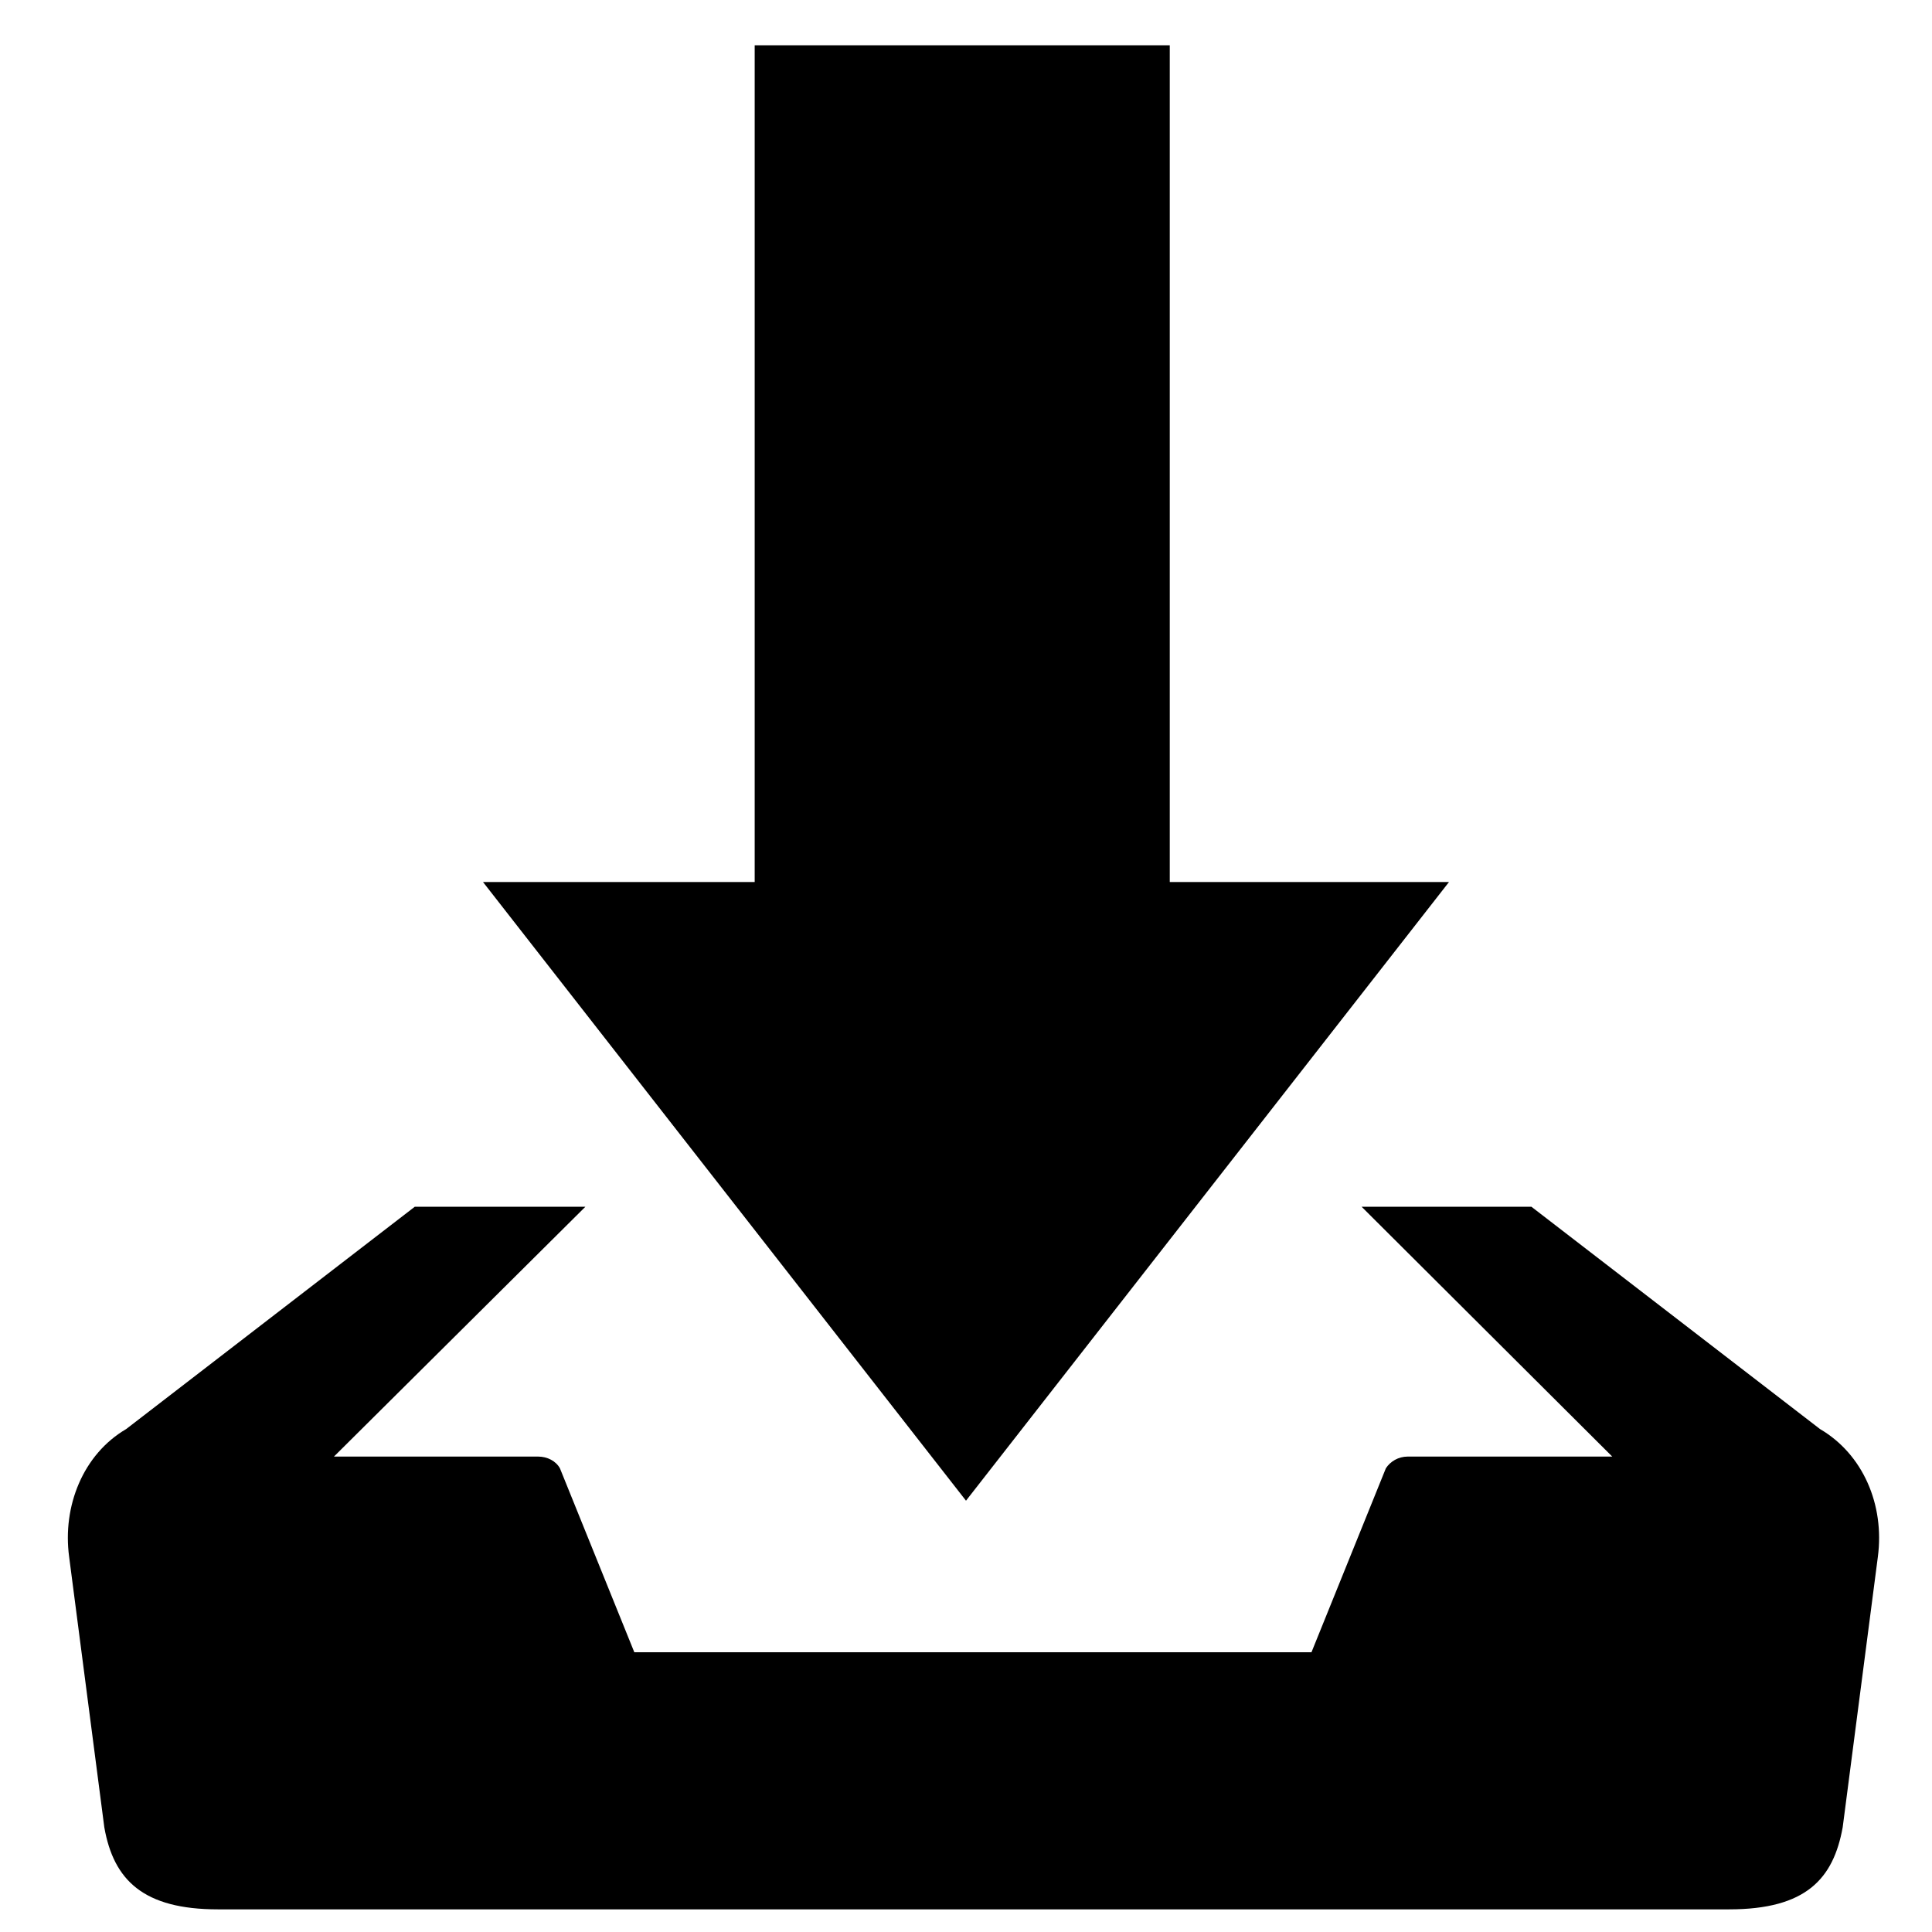 <?xml version="1.0" encoding="UTF-8" standalone="no"?>
<svg
   xmlns:dc="http://purl.org/dc/elements/1.1/"
   xmlns:cc="http://creativecommons.org/ns#"
   xmlns:rdf="http://www.w3.org/1999/02/22-rdf-syntax-ns#"
   xmlns:svg="http://www.w3.org/2000/svg"
   xmlns="http://www.w3.org/2000/svg"
   xmlns:sodipodi="http://sodipodi.sourceforge.net/DTD/sodipodi-0.dtd"
   xmlns:inkscape="http://www.inkscape.org/namespaces/inkscape"
   version="1.1"
   id="download"
   x="0px"
   y="0px"
   width="100%"
   height="100%"
   viewBox="0 0 512 512"
   style="enable-background:new 0 0 512 512;"
   xml:space="preserve"><defs
     id="defs11" /><sodipodi:namedview
     pagecolor="#ffffff"
     bordercolor="#666666"
     borderopacity="1"
     objecttolerance="10"
     gridtolerance="10"
     guidetolerance="10"
     inkscape:pageopacity="0"
     inkscape:pageshadow="2"
     inkscape:window-width="1257"
     inkscape:window-height="727"
     id="namedview9"
     showgrid="false"
     inkscape:zoom="0.921875"
     inkscape:cx="256"
     inkscape:cy="248.55548"
     inkscape:window-x="0"
     inkscape:window-y="23"
     inkscape:window-maximized="0"
     inkscape:current-layer="Layer_1" /><path
     fill="currentColor"
     d="M 200 12 L 200 233.742 L 128 233.742 L 256 397.699 L 384 233.742 L 310 233.742 L 310 12 L 200 12 z M 109.924 319.797 L 33.43 378.721 C 22.073 385.363 16.501 399.077 18.322 412.576 L 27.643 484.252 C 30.107 498.287 38.035 506 57.748 506 L 458.227 506 C 478.69 506 485.868 497.858 488.332 484.252 L 497.652 412.576 C 499.474 398.756 493.689 385.363 482.332 378.721 L 405.836 319.797 L 360.838 319.797 L 427.264 386.008 L 373.053 386.008 C 370.589 386.008 368.446 387.292 367.268 389.113 L 347.555 437.861 L 168.1 437.861 L 148.387 389.113 C 147.315 387.185 145.066 386.008 142.602 386.008 L 88.498 386.008 L 155.137 319.797 L 109.924 319.797 z "
     id="polygon5" /></svg>
